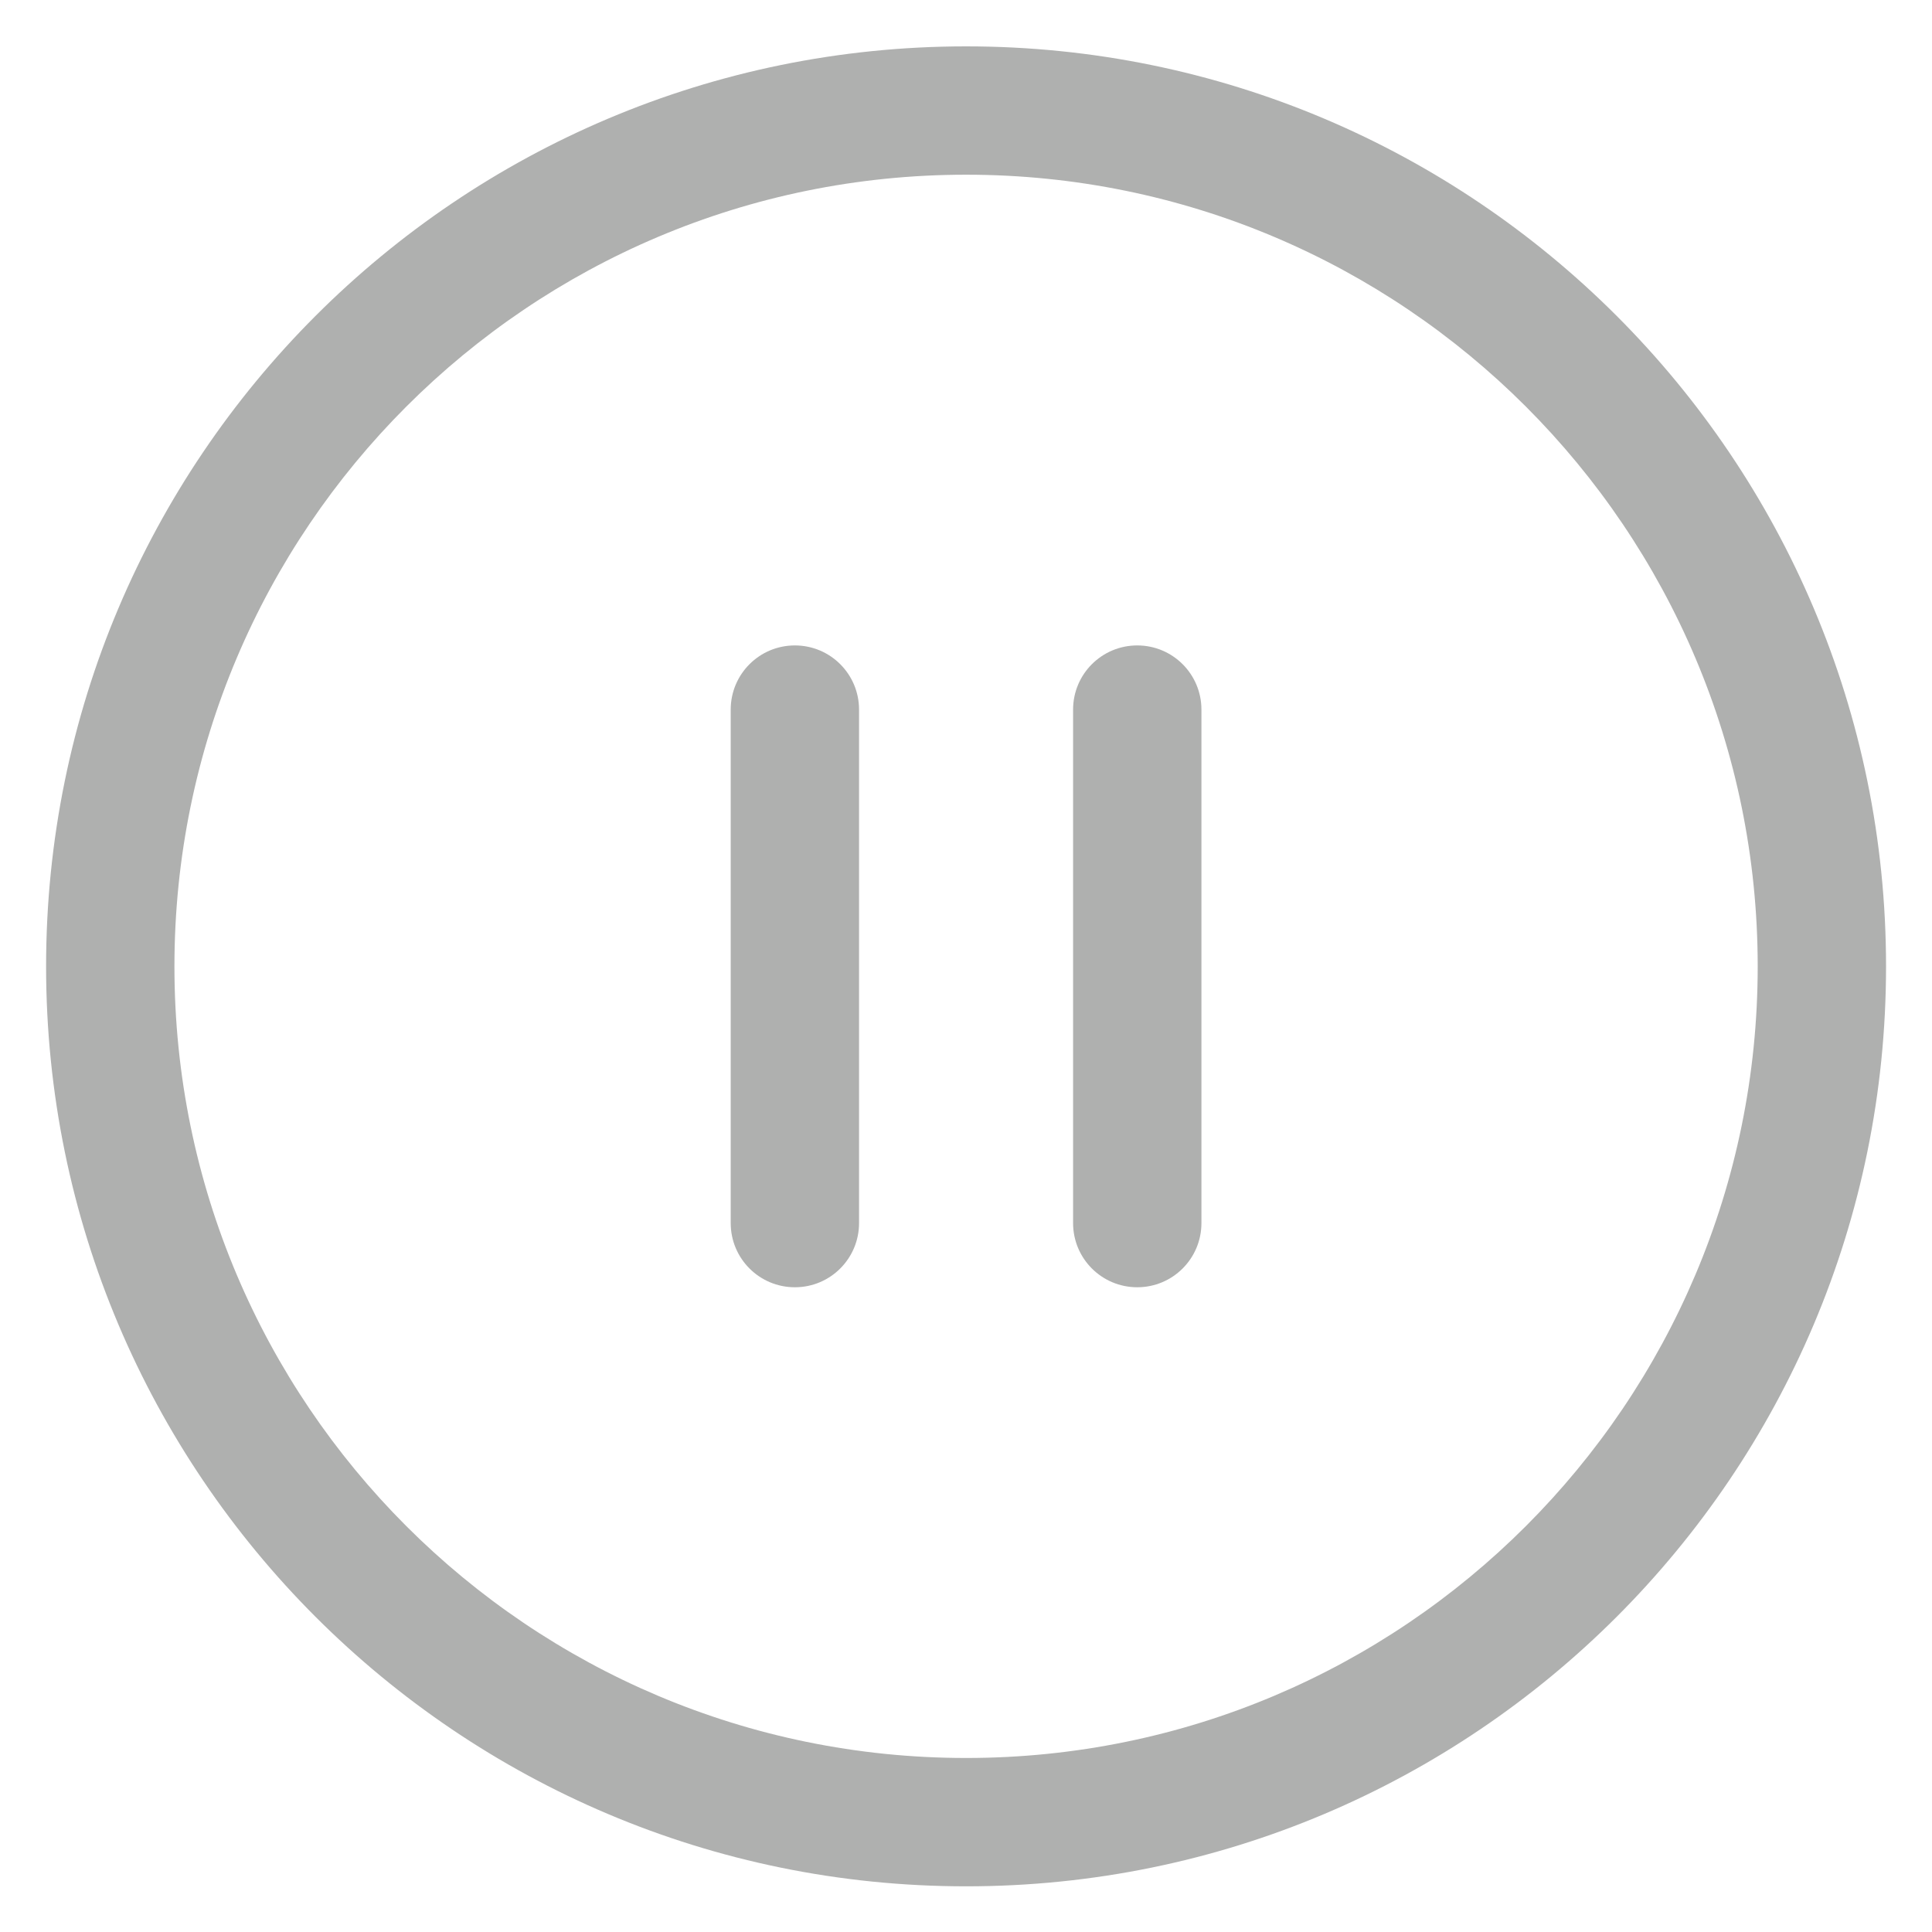 <svg width="14" height="14" viewBox="0 0 14 14" fill="none" xmlns="http://www.w3.org/2000/svg">
<path fill-rule="evenodd" clip-rule="evenodd" d="M7.001 1.266C3.833 1.266 1.264 3.834 1.264 7.003C1.264 10.171 3.833 12.739 7.001 12.739C10.169 12.739 12.737 10.171 12.737 7.003C12.737 3.834 10.169 1.266 7.001 1.266ZM0.334 7.003C0.334 3.321 3.319 0.336 7.001 0.336C10.683 0.336 13.667 3.321 13.667 7.003C13.667 10.684 10.683 13.669 7.001 13.669C3.319 13.669 0.334 10.684 0.334 7.003ZM5.76 4.677C6.017 4.677 6.225 4.885 6.225 5.142V8.863C6.225 9.12 6.017 9.328 5.76 9.328C5.503 9.328 5.295 9.12 5.295 8.863V5.142C5.295 4.885 5.503 4.677 5.76 4.677ZM8.241 4.677C8.498 4.677 8.706 4.885 8.706 5.142V8.863C8.706 9.12 8.498 9.328 8.241 9.328C7.984 9.328 7.776 9.12 7.776 8.863V5.142C7.776 4.885 7.984 4.677 8.241 4.677Z" fill="#AFB0AF"/>
</svg>
